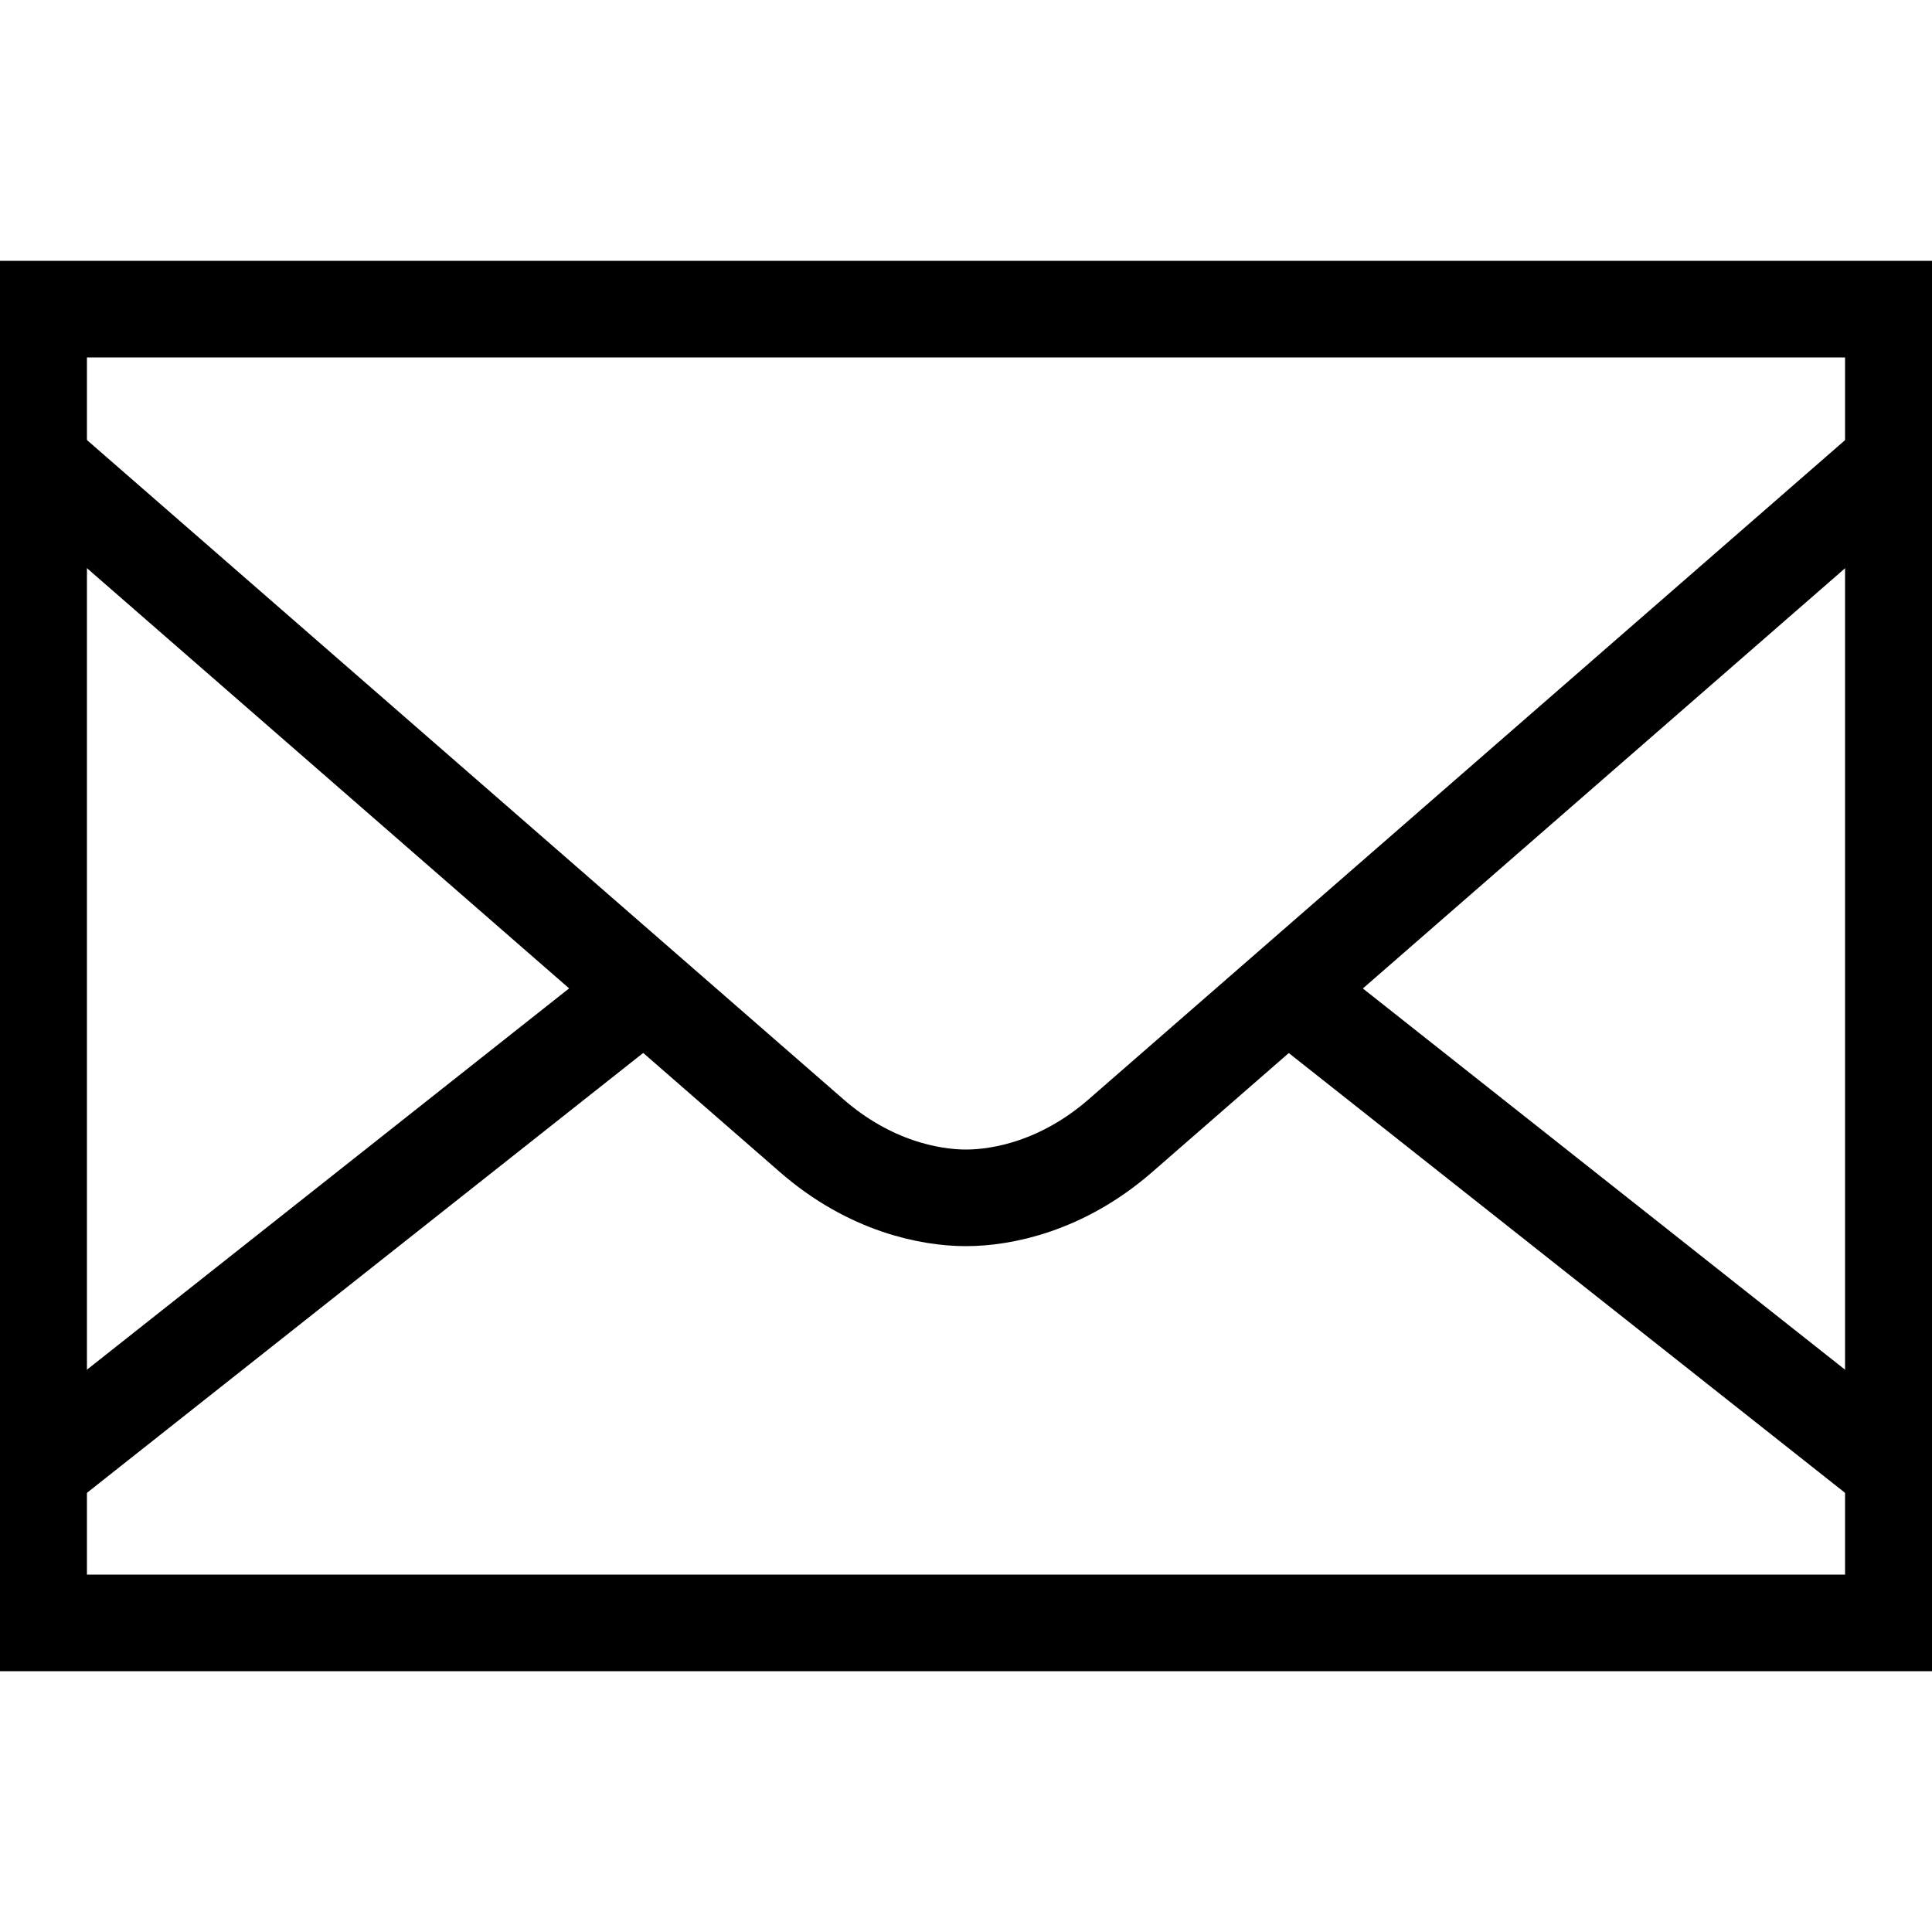 <svg width="20" height="20" viewBox="0 0 20 20" fill="none" xmlns="http://www.w3.org/2000/svg">
<g clip-path="url(#clip0_34_1034)">
<path d="M19.6 3.2H0.4V16.8H19.6V3.2Z" stroke="black" stroke-miterlimit="10" stroke-linecap="round"/>
<path d="M13.343 10.265L19.556 15.177" stroke="black" stroke-miterlimit="10"/>
<path d="M0.444 15.177L6.926 10.051" stroke="black" stroke-miterlimit="10"/>
<path d="M0.444 4.821C0.444 4.821 7.804 11.236 8.404 11.758C9.003 12.28 9.628 12.4 10 12.4C10.373 12.4 10.997 12.28 11.597 11.758C12.196 11.236 19.556 4.822 19.556 4.822" stroke="black" stroke-miterlimit="10"/>
</g>
<defs>
<clipPath id="clip0_34_1034">
<rect width="20" height="20" fill="white"/>
</clipPath>
</defs>
</svg>
